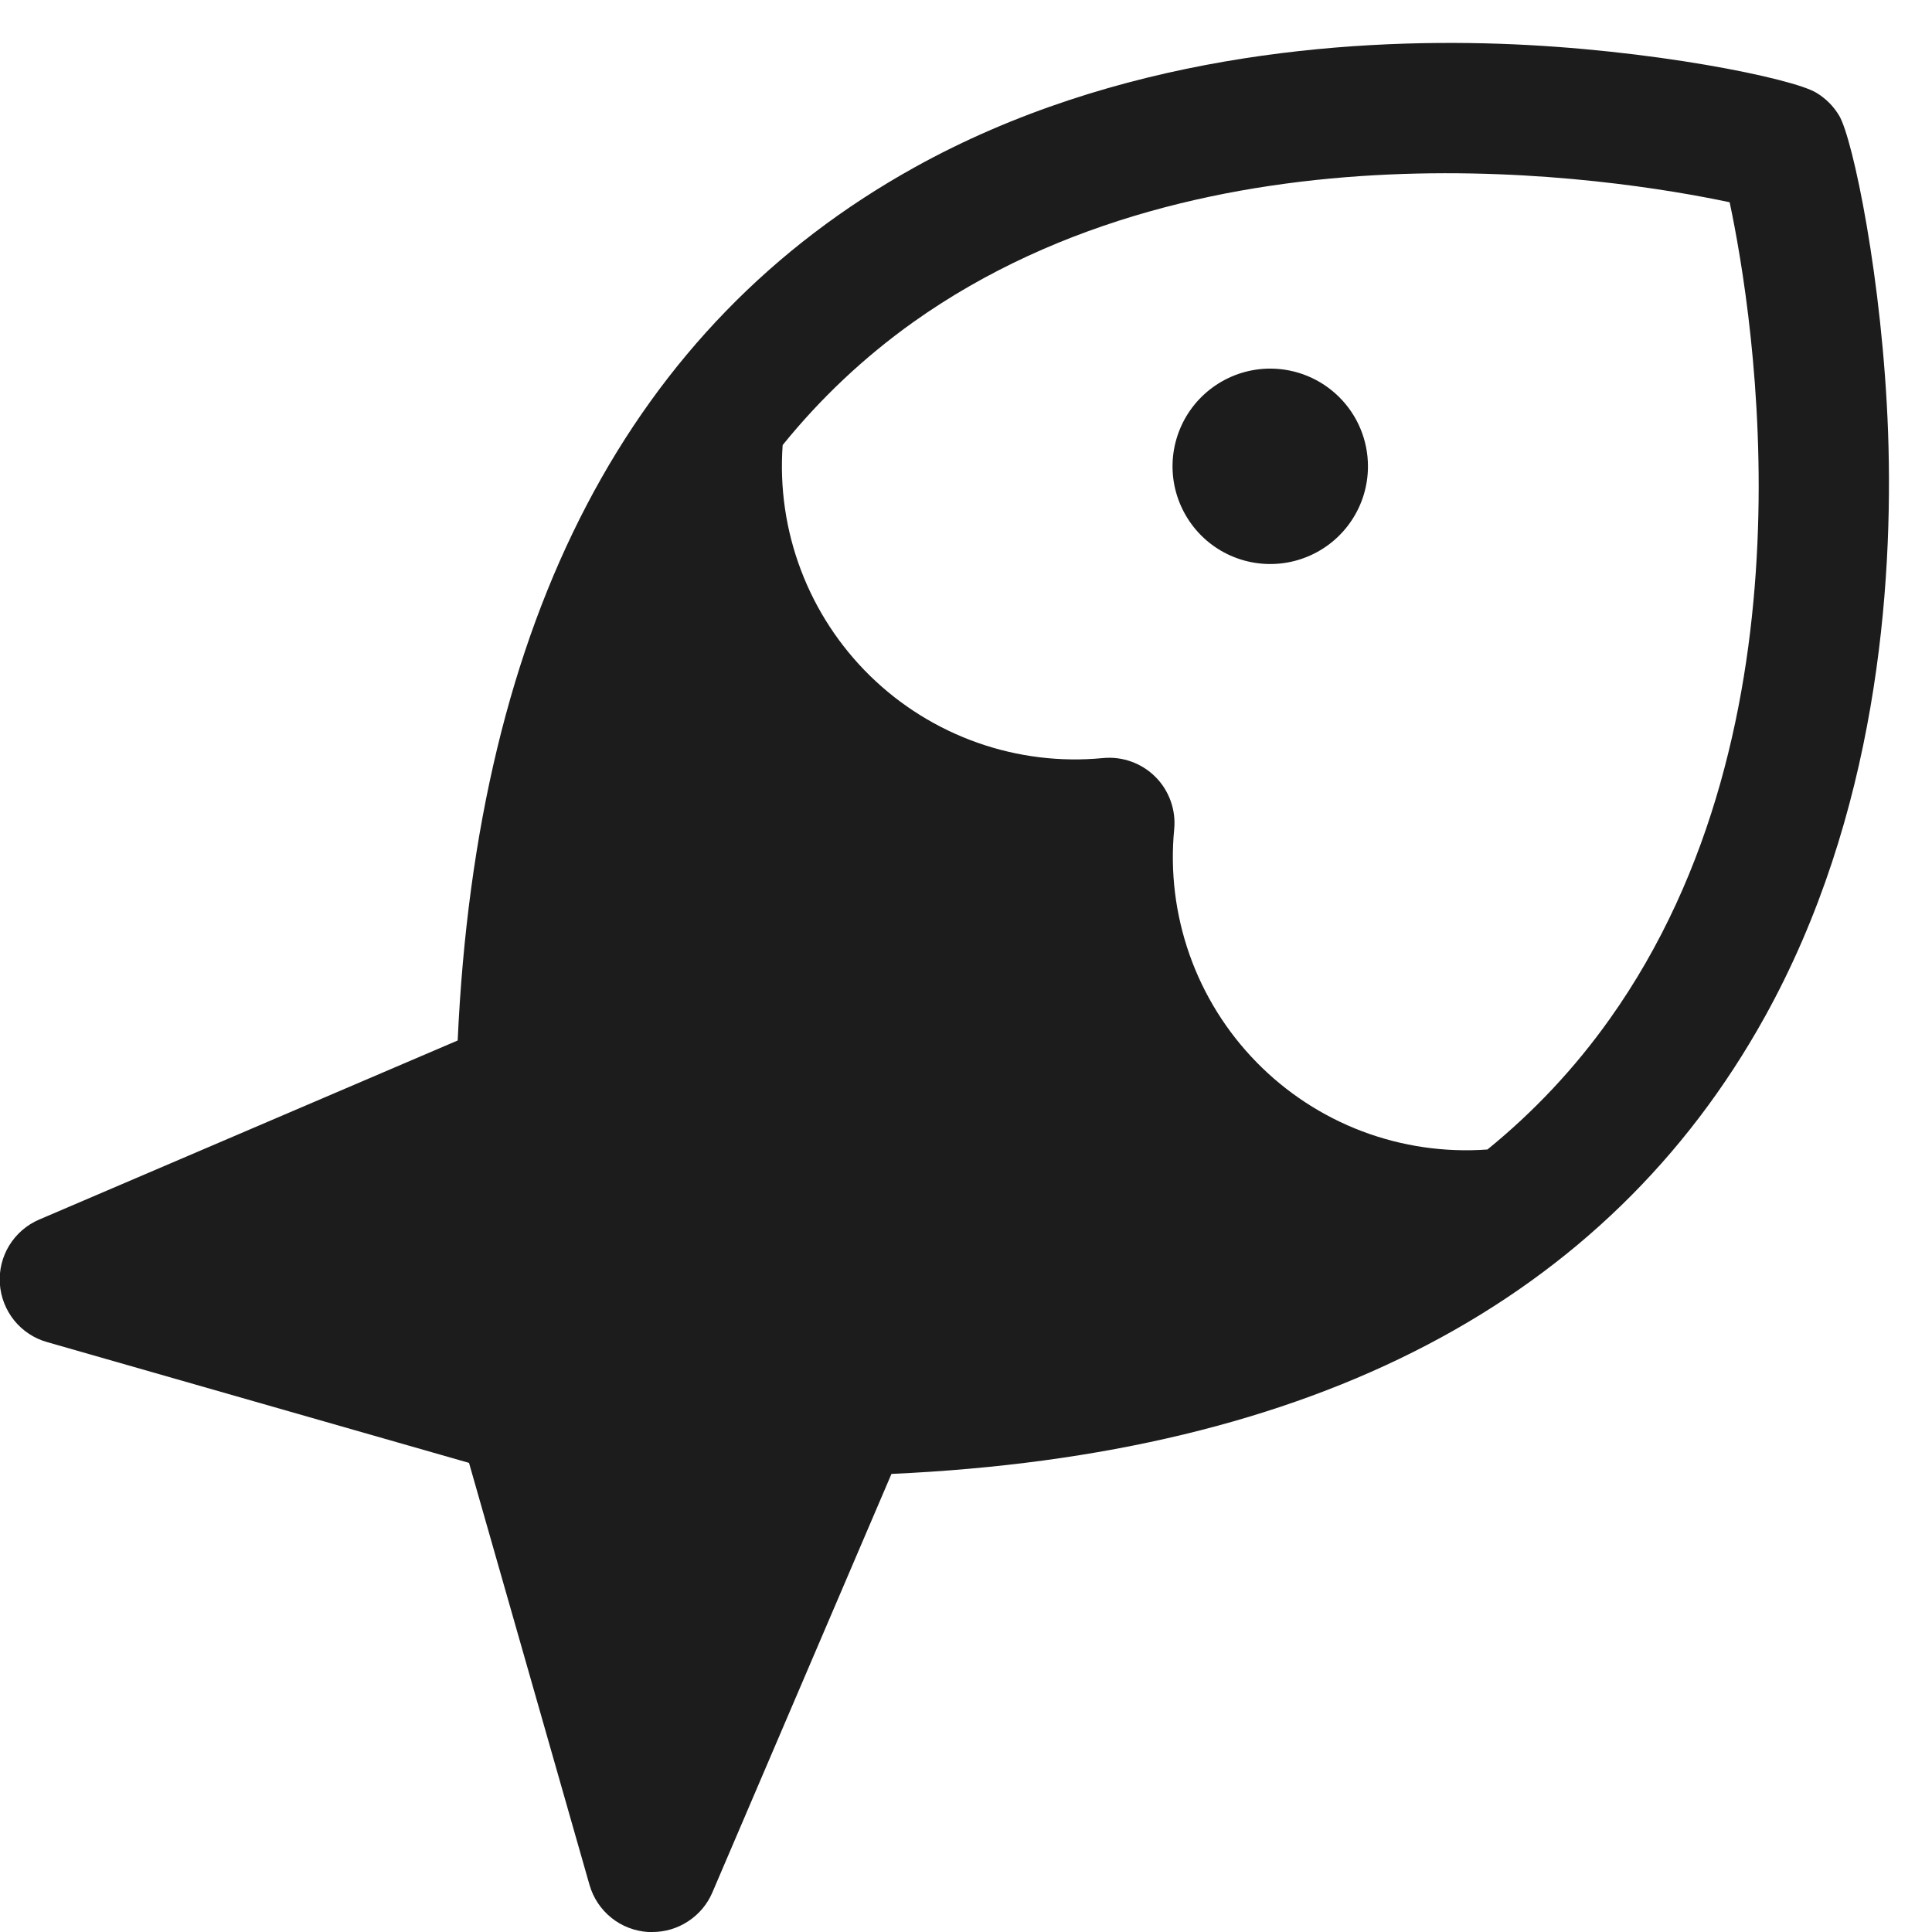 <svg width="38" height="38" viewBox="0 0 38 38" fill="none" xmlns="http://www.w3.org/2000/svg">
<path d="M26.906 9.172C26.906 9.552 26.794 9.924 26.582 10.24C26.371 10.556 26.071 10.802 25.72 10.947C25.369 11.093 24.982 11.131 24.61 11.057C24.237 10.983 23.894 10.8 23.625 10.531C23.357 10.262 23.174 9.92 23.099 9.547C23.025 9.174 23.063 8.788 23.209 8.436C23.354 8.085 23.601 7.785 23.917 7.574C24.233 7.363 24.604 7.25 24.984 7.25C25.494 7.25 25.983 7.453 26.343 7.813C26.704 8.173 26.906 8.662 26.906 9.172ZM34.709 20.005C31.607 25.594 25.83 28.615 17.534 28.99L14.011 37.223C13.912 37.455 13.747 37.651 13.536 37.789C13.326 37.928 13.08 38.001 12.829 38H12.747C12.483 37.983 12.23 37.886 12.024 37.72C11.818 37.554 11.668 37.329 11.595 37.074L9.225 28.773L0.929 26.398C0.674 26.327 0.447 26.178 0.28 25.972C0.114 25.766 0.015 25.514 -0.003 25.25C-0.021 24.985 0.044 24.722 0.182 24.496C0.321 24.27 0.525 24.093 0.769 23.988L9.002 20.465C9.379 12.172 12.399 6.396 17.986 3.293C21.949 1.092 26.432 0.756 29.498 0.861C32.483 0.964 35.263 1.545 35.721 1.822C35.908 1.933 36.064 2.089 36.175 2.276C36.445 2.732 37.028 5.512 37.136 8.498C37.244 11.557 36.91 16.041 34.709 20.005ZM34.02 3.978C31.754 3.498 23.754 2.216 17.957 6.34C16.997 7.025 16.135 7.837 15.394 8.754C15.334 9.591 15.456 10.43 15.754 11.215C16.051 11.999 16.516 12.709 17.116 13.296C17.716 13.882 18.437 14.33 19.228 14.609C20.019 14.888 20.861 14.991 21.696 14.91C21.884 14.892 22.074 14.916 22.252 14.98C22.43 15.044 22.592 15.146 22.725 15.28C22.859 15.413 22.961 15.575 23.025 15.753C23.089 15.931 23.113 16.12 23.095 16.308C23.014 17.144 23.118 17.986 23.397 18.778C23.676 19.569 24.125 20.29 24.712 20.89C25.298 21.49 26.009 21.955 26.794 22.252C27.579 22.548 28.419 22.67 29.256 22.609C30.169 21.868 30.977 21.006 31.658 20.047C35.782 14.254 34.501 6.247 34.02 3.978Z" fill="#1C1C1C"/>
</svg>
